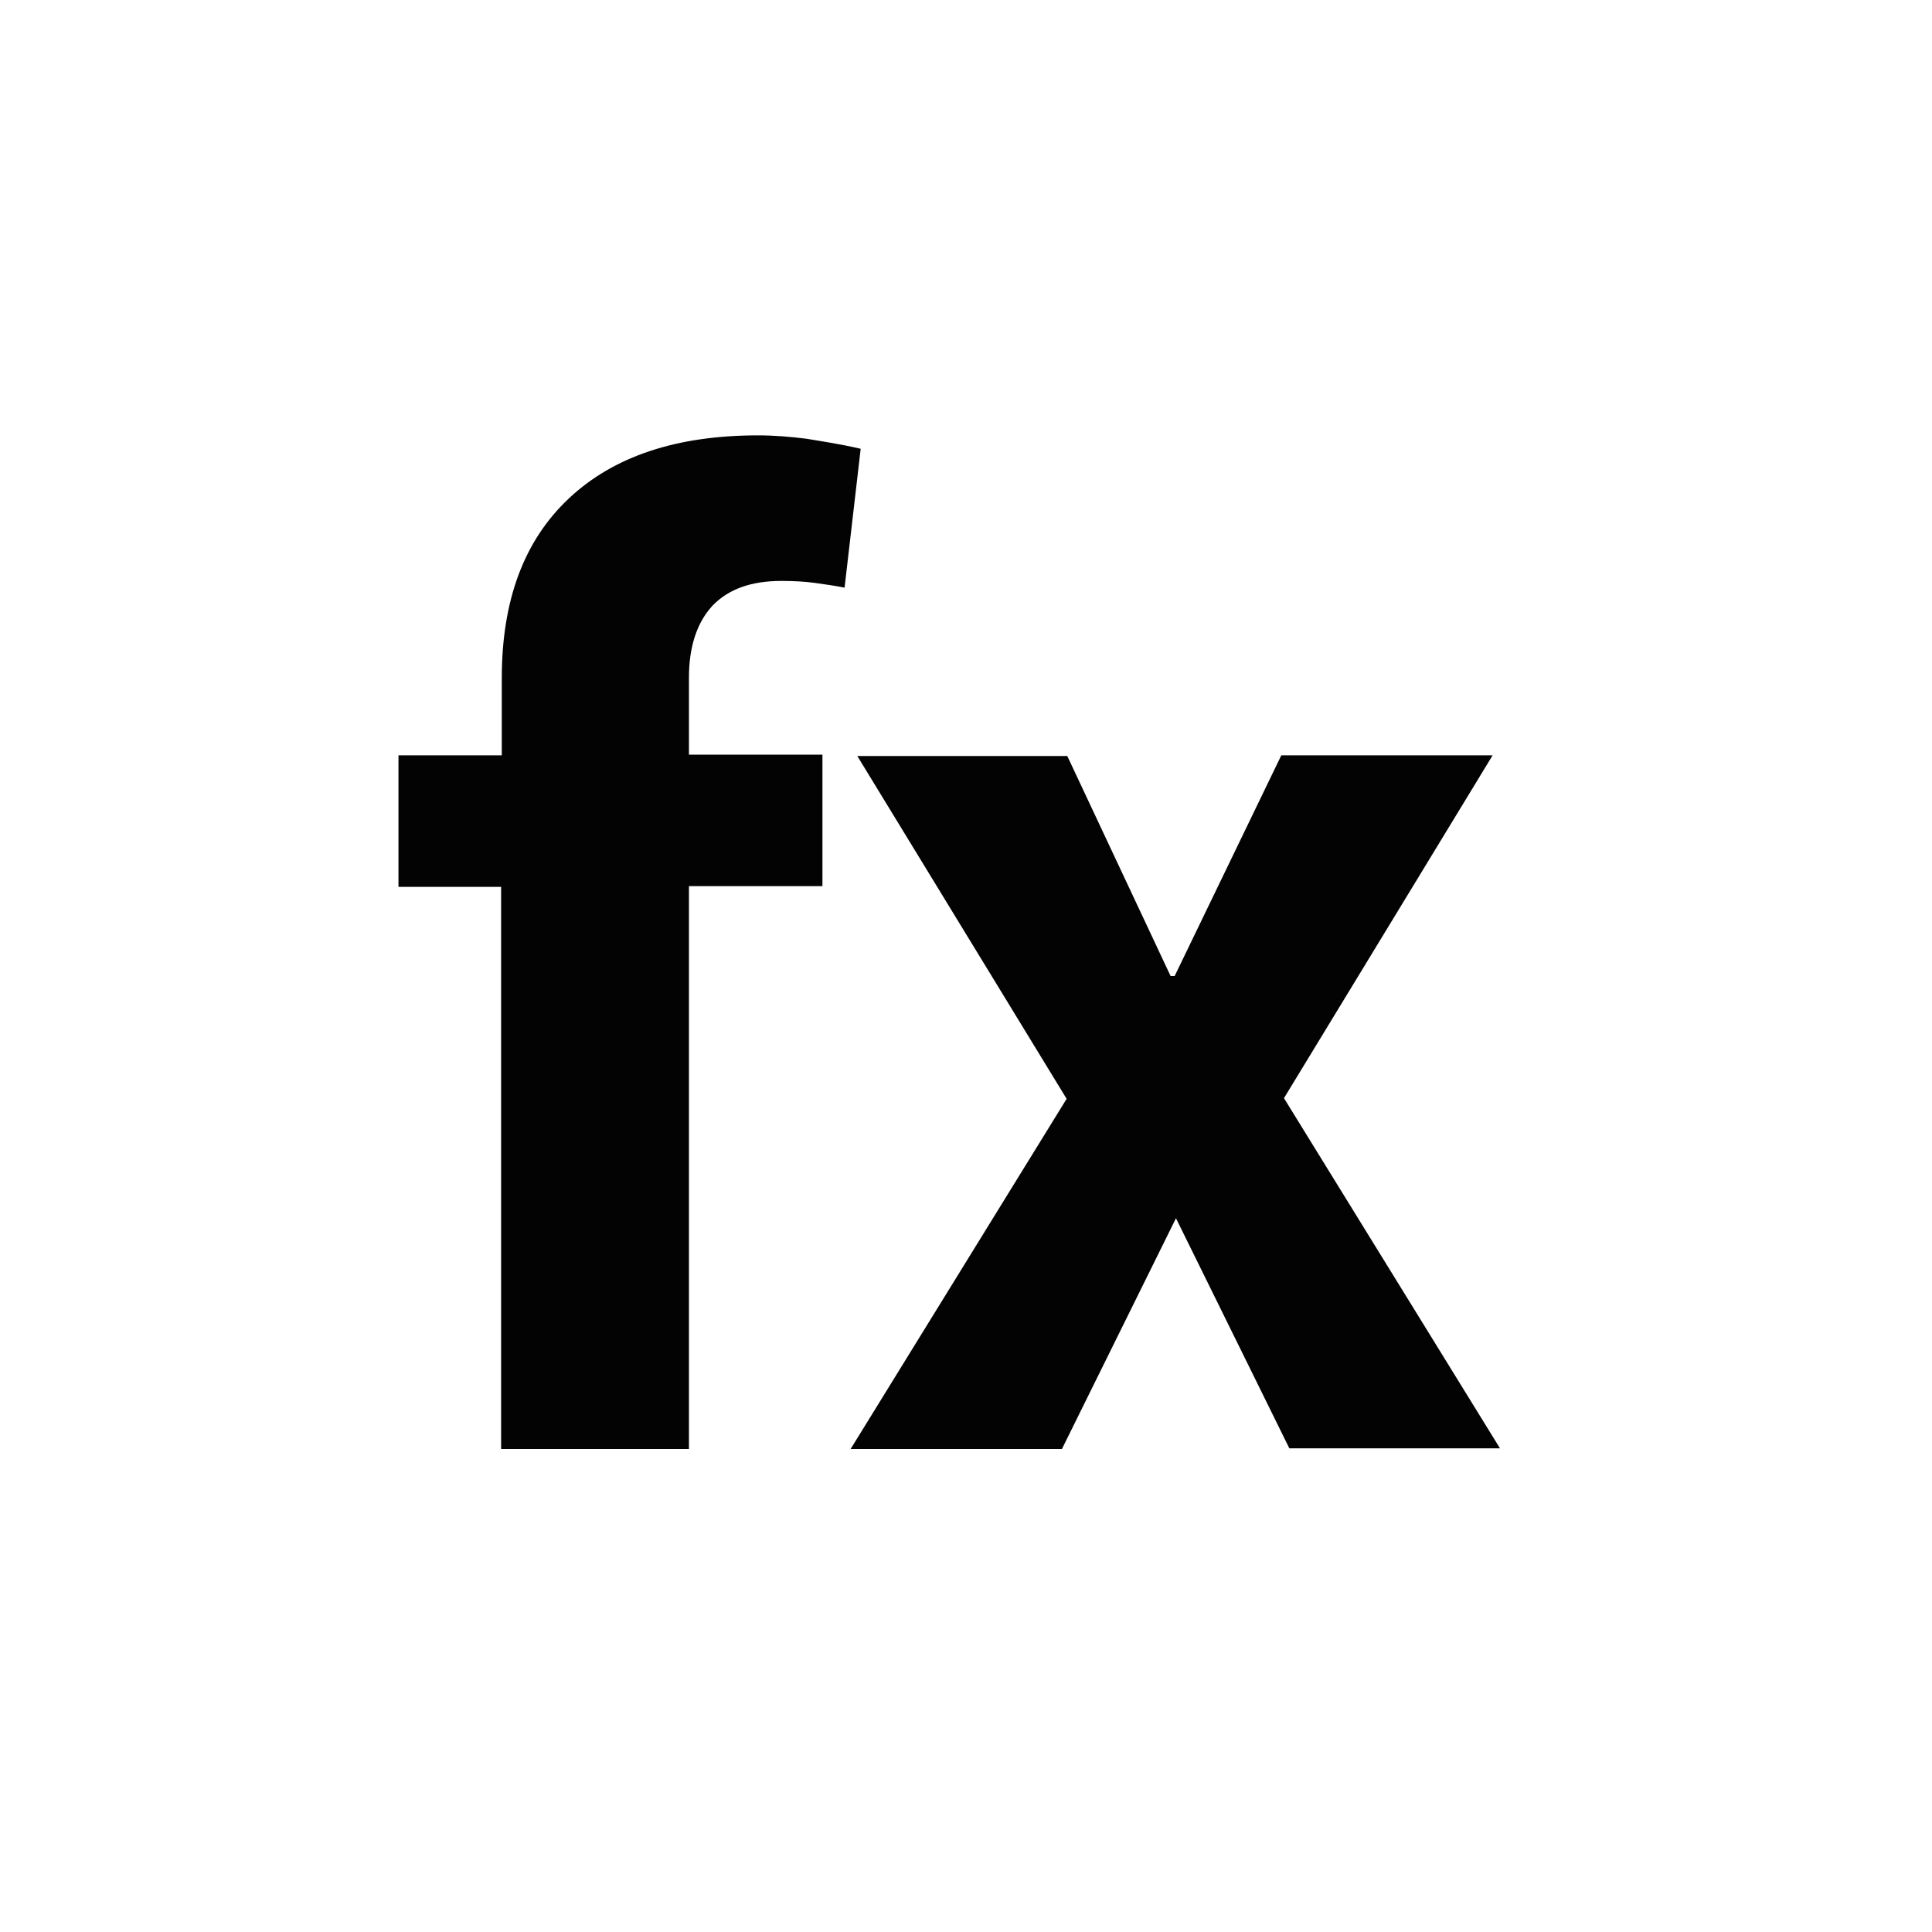 <?xml version="1.0" encoding="utf-8"?>
<!-- Generator: Adobe Illustrator 21.1.0, SVG Export Plug-In . SVG Version: 6.00 Build 0)  -->
<svg version="1.1" id="Layer_1" xmlns="http://www.w3.org/2000/svg" xmlns:xlink="http://www.w3.org/1999/xlink" x="0px" y="0px"
	 viewBox="0 0 288 288" style="enable-background:new 0 0 288 288;" xml:space="preserve">
<style type="text/css">
	.st0{fill:#030303;}
	.st1{fill:#3B68B2;}
	.st2{fill:#3B65AF;}
	.st3{fill:#3B6AB3;}
	.st4{fill:#3D69B2;}
	.st5{fill:#FFFFFF;}
	.st6{fill:#FDFDFD;}
	.st7{fill:#FBFCFD;}
	.st8{fill:#FAFAFC;}
	.st9{fill:#FCFCFD;}
	.st10{fill:#F5F4F8;}
	.st11{fill:#F7F6F9;}
	.st12{fill:#3D6AB3;}
	.st13{fill:#F7F6FA;}
	.st14{fill:#FAF9FB;}
	.st15{fill:#F0F1F7;}
	.st16{fill:#EBEDF4;}
	.st17{fill:#3B6BB3;}
	.st18{fill:#416BB3;}
	.st19{fill:#676867;}
	.st20{fill:#318BCB;}
	.st21{fill:#3491CF;}
	.st22{fill:#FDFEFF;}
</style>
<g>
	<g>
		<g>
			<path class="st0" d="M74.7,216v-83.8H59.4v-19.6h15.4v-11.5c0-11.6,3.3-20.5,10-26.8c6.7-6.3,16.1-9.4,28.2-9.4
				c2.4,0,4.8,0.2,7.2,0.5c2.4,0.4,5.1,0.8,8.1,1.5l-2.4,20.7c-1.5-0.3-3-0.5-4.4-0.7c-1.4-0.2-3.1-0.3-5-0.3
				c-4.5,0-7.9,1.2-10.3,3.7c-2.3,2.5-3.5,6.1-3.5,10.7v11.5h19.9v19.6h-19.9V216H74.7z"/>
			<path class="st0" d="M174.5,145.5h0.6l15.9-32.9h31.5l-31.1,51.1l32.2,52.2h-31.4l-16.9-34.3L158.3,216h-31.5l32.2-52.2
				l-31.2-51.1h31.3L174.5,145.5z"/>
		</g>
	</g>
</g>
</svg>
